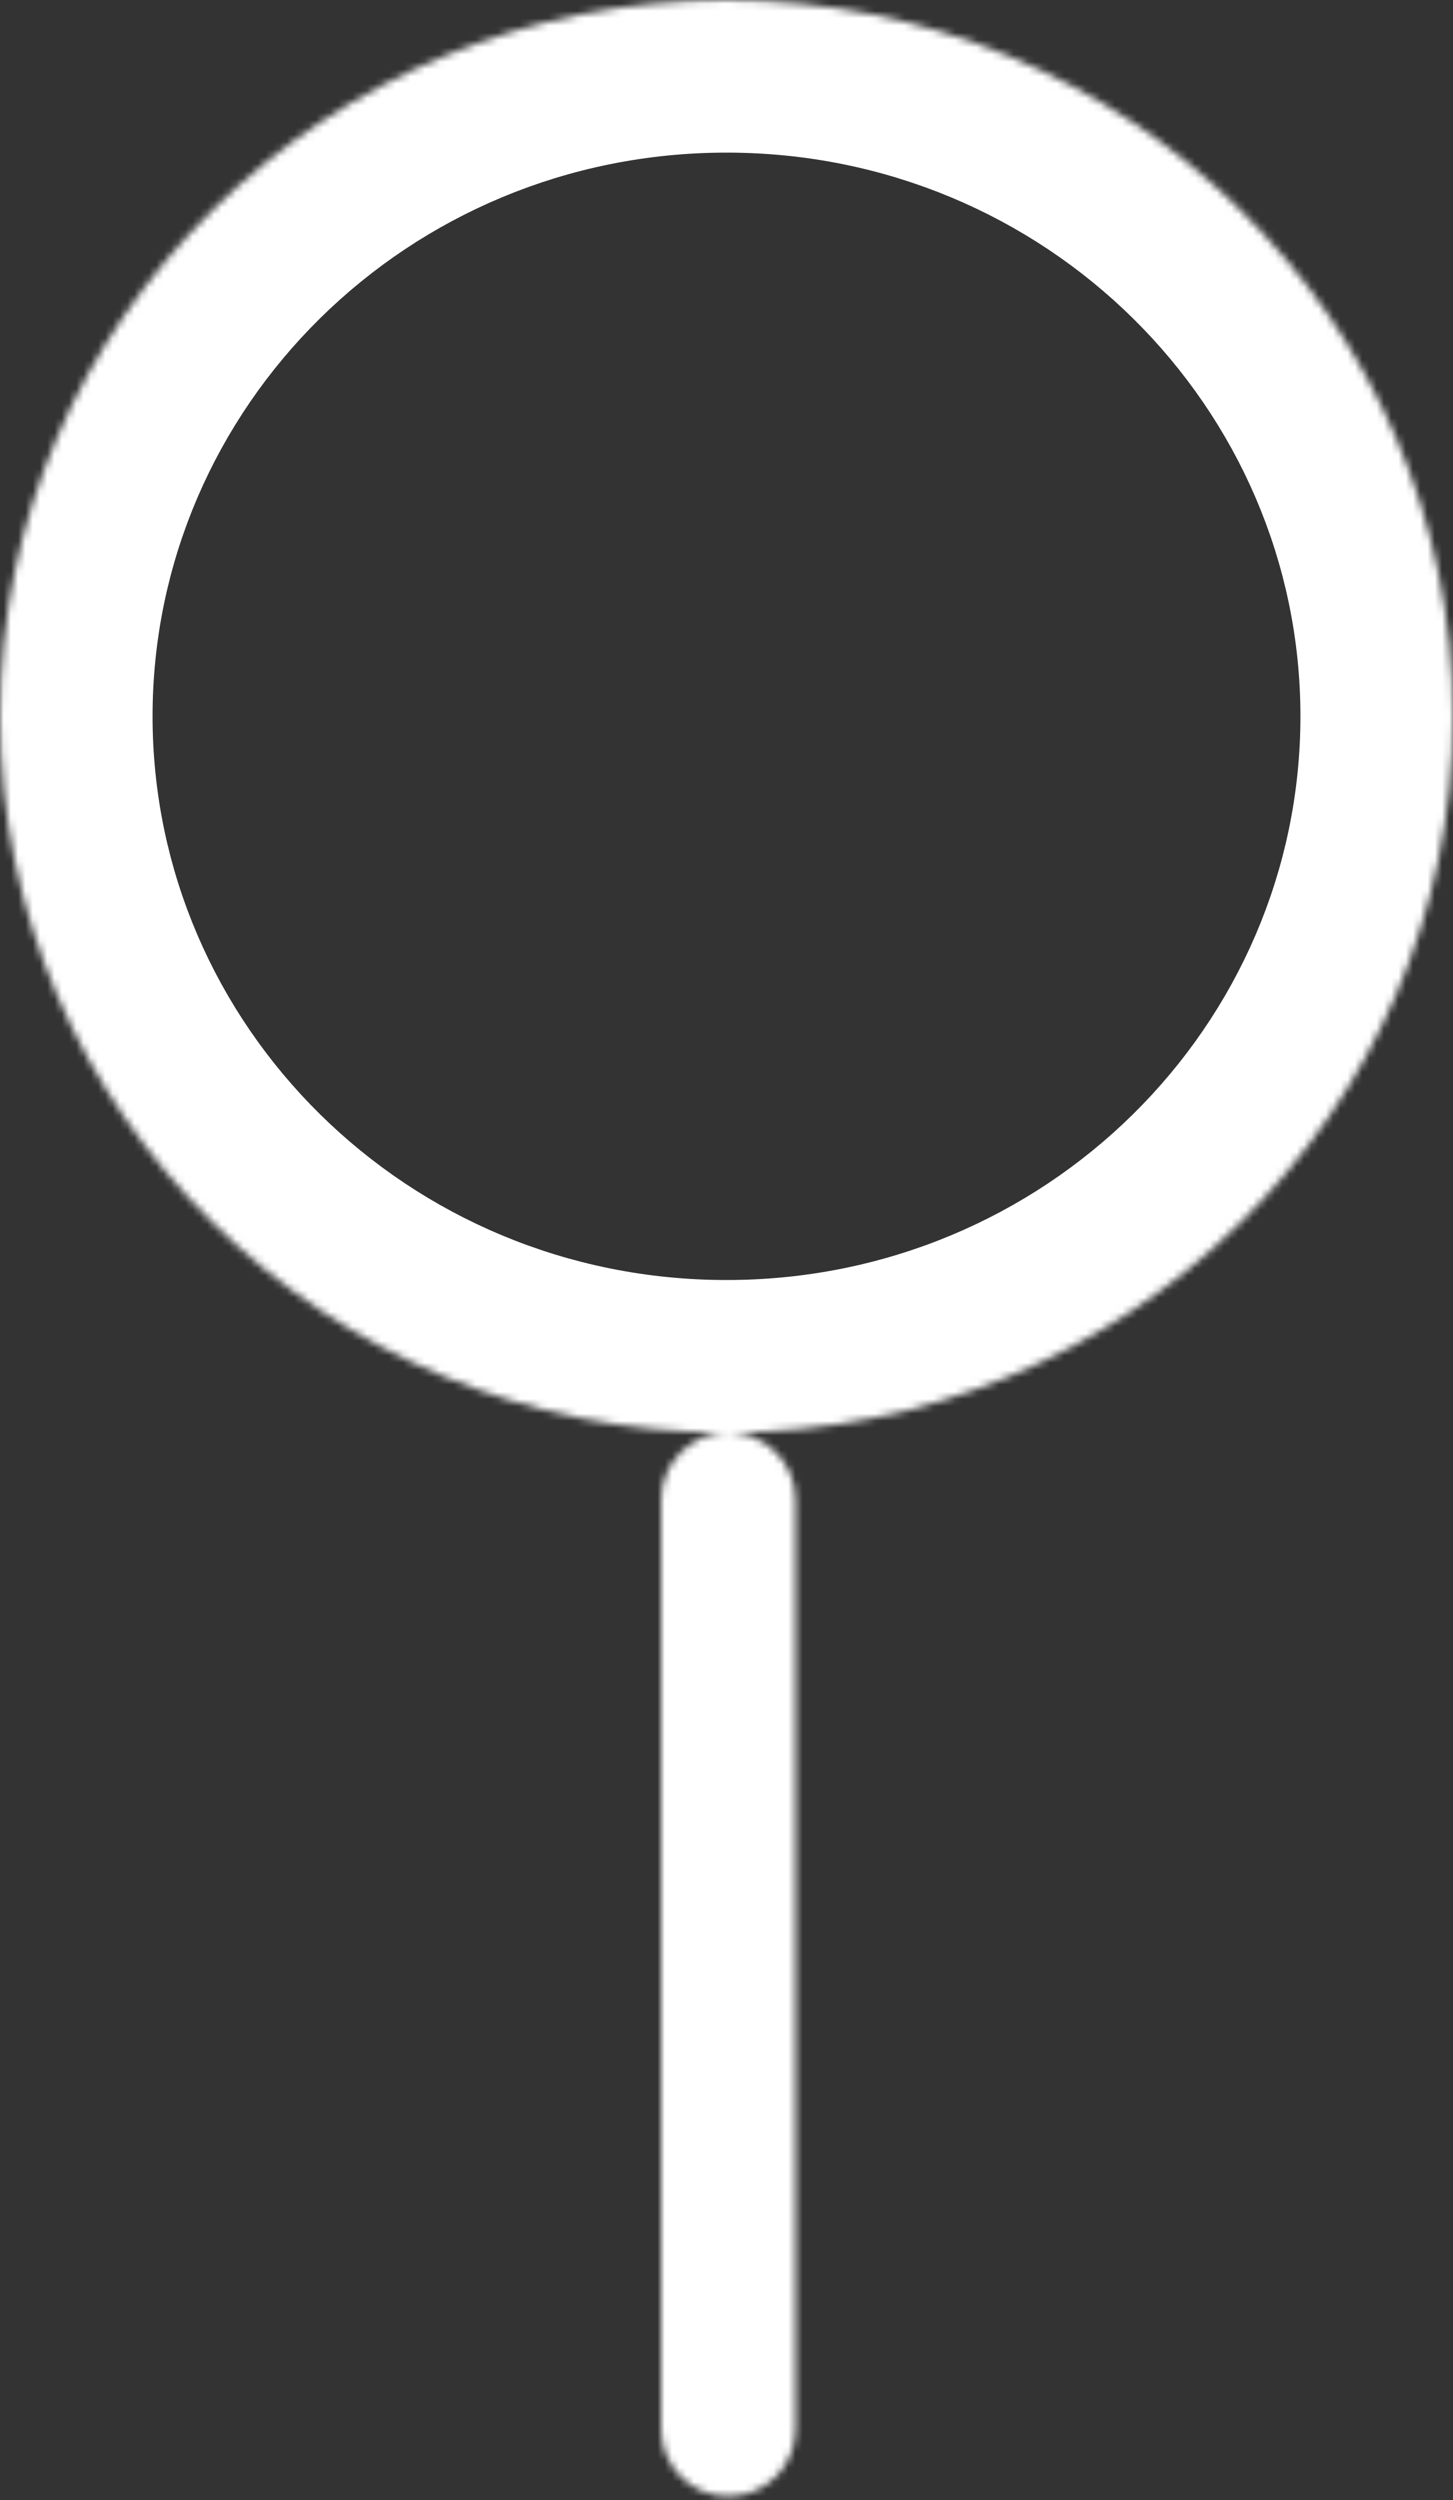  <svg  viewBox="0 0 200 344" fill="none" xmlns="http://www.w3.org/2000/svg">
<rect x="0" y="0" width="200" height="344" fill="#333333" stroke="none"/>
<mask id="path-1-inside-1_25_5" fill="white">
<path fill-rule="evenodd" clip-rule="evenodd" d="M100 197.131C155.228 197.131 200 153.001 200 98.565C200 44.129 155.228 0 100 0C44.772 0 0 44.129 0 98.565C0 153.001 44.772 197.131 100 197.131ZM100.25 197.131C95.141 197.131 91 201.272 91 206.381V334.25C91 339.359 95.141 343.5 100.25 343.5C105.359 343.5 109.5 339.359 109.5 334.25V206.381C109.5 201.272 105.359 197.131 100.25 197.131Z"/>
</mask>
<path d="M179 98.565C179 141.118 143.918 176.131 100 176.131V218.131C166.539 218.131 221 164.884 221 98.565H179ZM100 21C143.918 21 179 56.012 179 98.565H221C221 32.246 166.539 -21 100 -21V21ZM21 98.565C21 56.012 56.082 21 100 21V-21C33.461 -21 -21 32.246 -21 98.565H21ZM100 176.131C56.082 176.131 21 141.118 21 98.565H-21C-21 164.884 33.461 218.131 100 218.131V176.131ZM112 206.381C112 212.87 106.739 218.131 100.25 218.131V176.131C83.543 176.131 70 189.674 70 206.381H112ZM112 334.25V206.381H70V334.25H112ZM100.25 322.5C106.739 322.5 112 327.761 112 334.25H70C70 350.957 83.543 364.5 100.25 364.5V322.5ZM88.5 334.25C88.5 327.761 93.761 322.5 100.25 322.5V364.5C116.957 364.5 130.5 350.957 130.5 334.25H88.5ZM88.5 206.381V334.25H130.5V206.381H88.5ZM100.25 218.131C93.761 218.131 88.5 212.87 88.5 206.381H130.5C130.5 189.674 116.957 176.131 100.25 176.131V218.131Z" fill="white" mask="url(#path-1-inside-1_25_5)"/>
</svg>
